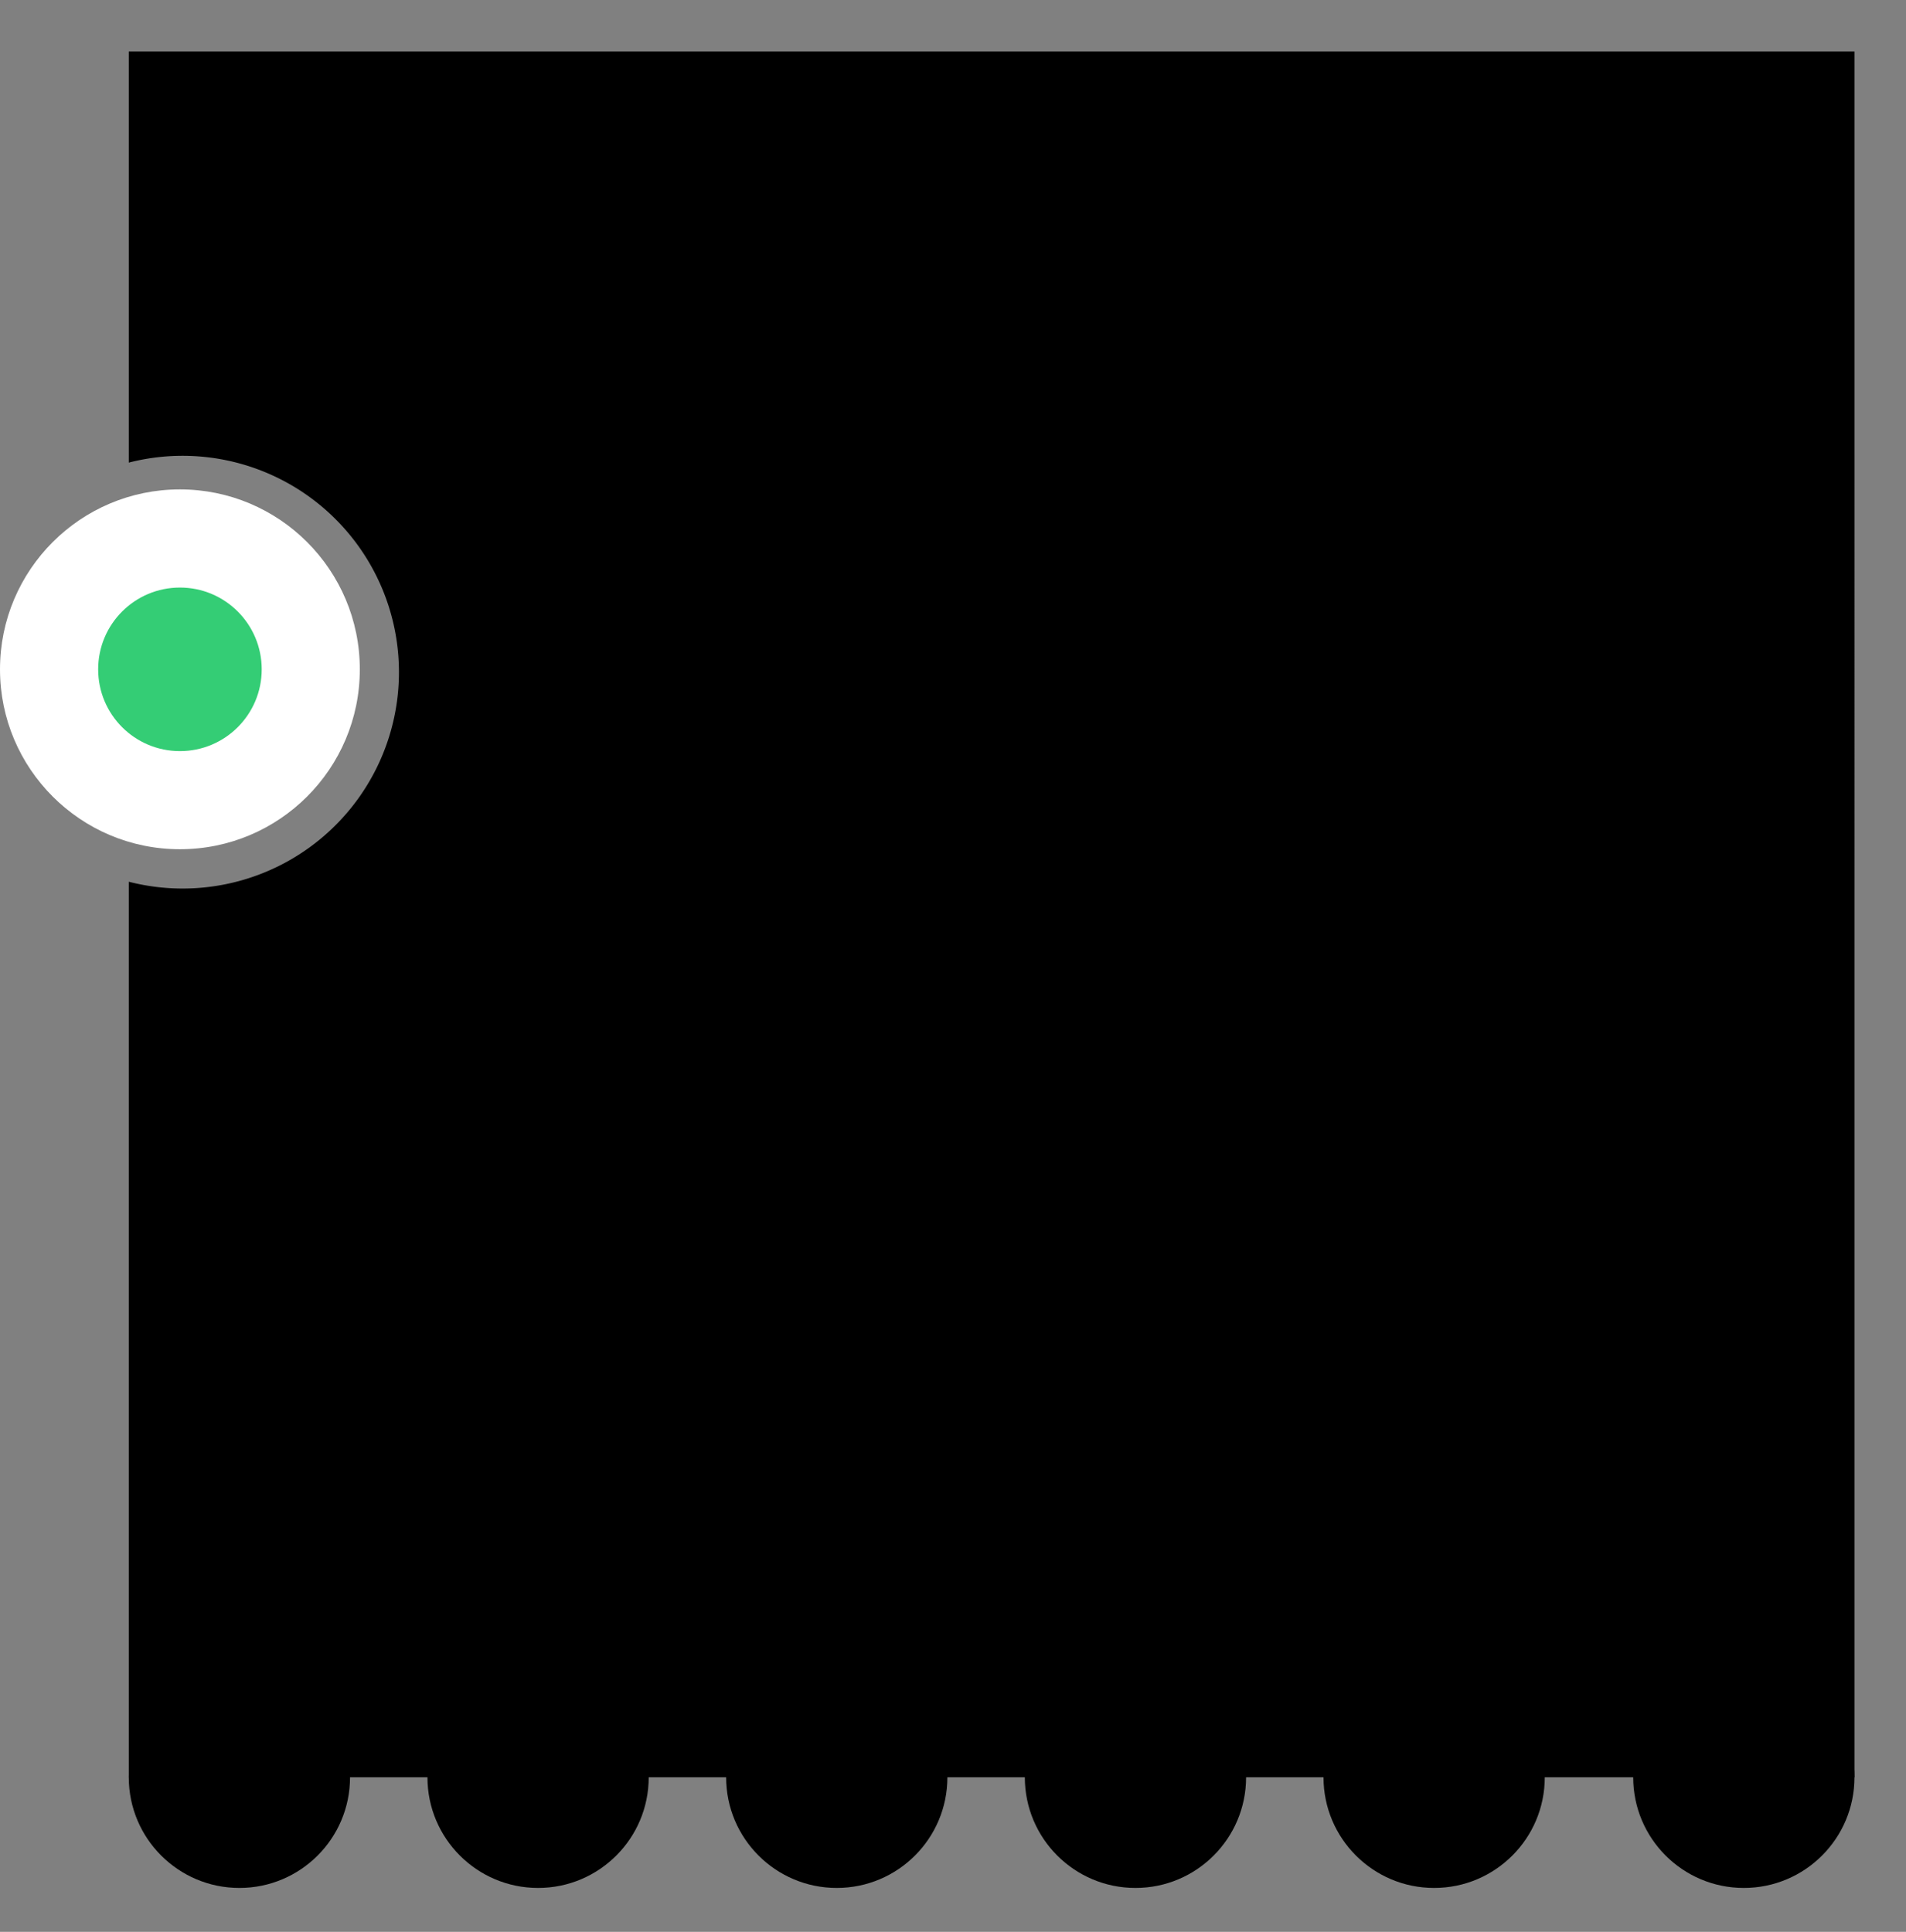 <svg width="74" height="75" viewBox="0 0 74 75" fill="none" xmlns="http://www.w3.org/2000/svg">
    <rect x="0" y="0" width="74" height="75" fill="#808080" stroke="none"/>
    <path fill-rule="evenodd" clip-rule="evenodd" d="M72 2H5v15.96a8.4 8.4 0 1 1 0 16.272V69h67V2z" fill="#000"/>
    <circle cx="9.295" cy="69.001" r="4.295" fill="#000"/>
    <circle cx="20.891" cy="69.001" r="4.295" fill="#000"/>
    <circle cx="32.487" cy="69.001" r="4.295" fill="#000"/>
    <circle cx="44.084" cy="69.001" r="4.295" fill="#000"/>
    <circle cx="55.68" cy="69.001" r="4.295" fill="#000"/>
    <circle cx="67.704" cy="69.001" r="4.295" fill="#000"/>
    <circle cx="6.985" cy="25.985" r="6.985" fill="#fff"/>
    <circle cx="6.986" cy="25.986" r="3.175" fill="#34CD75"/>
</svg>
